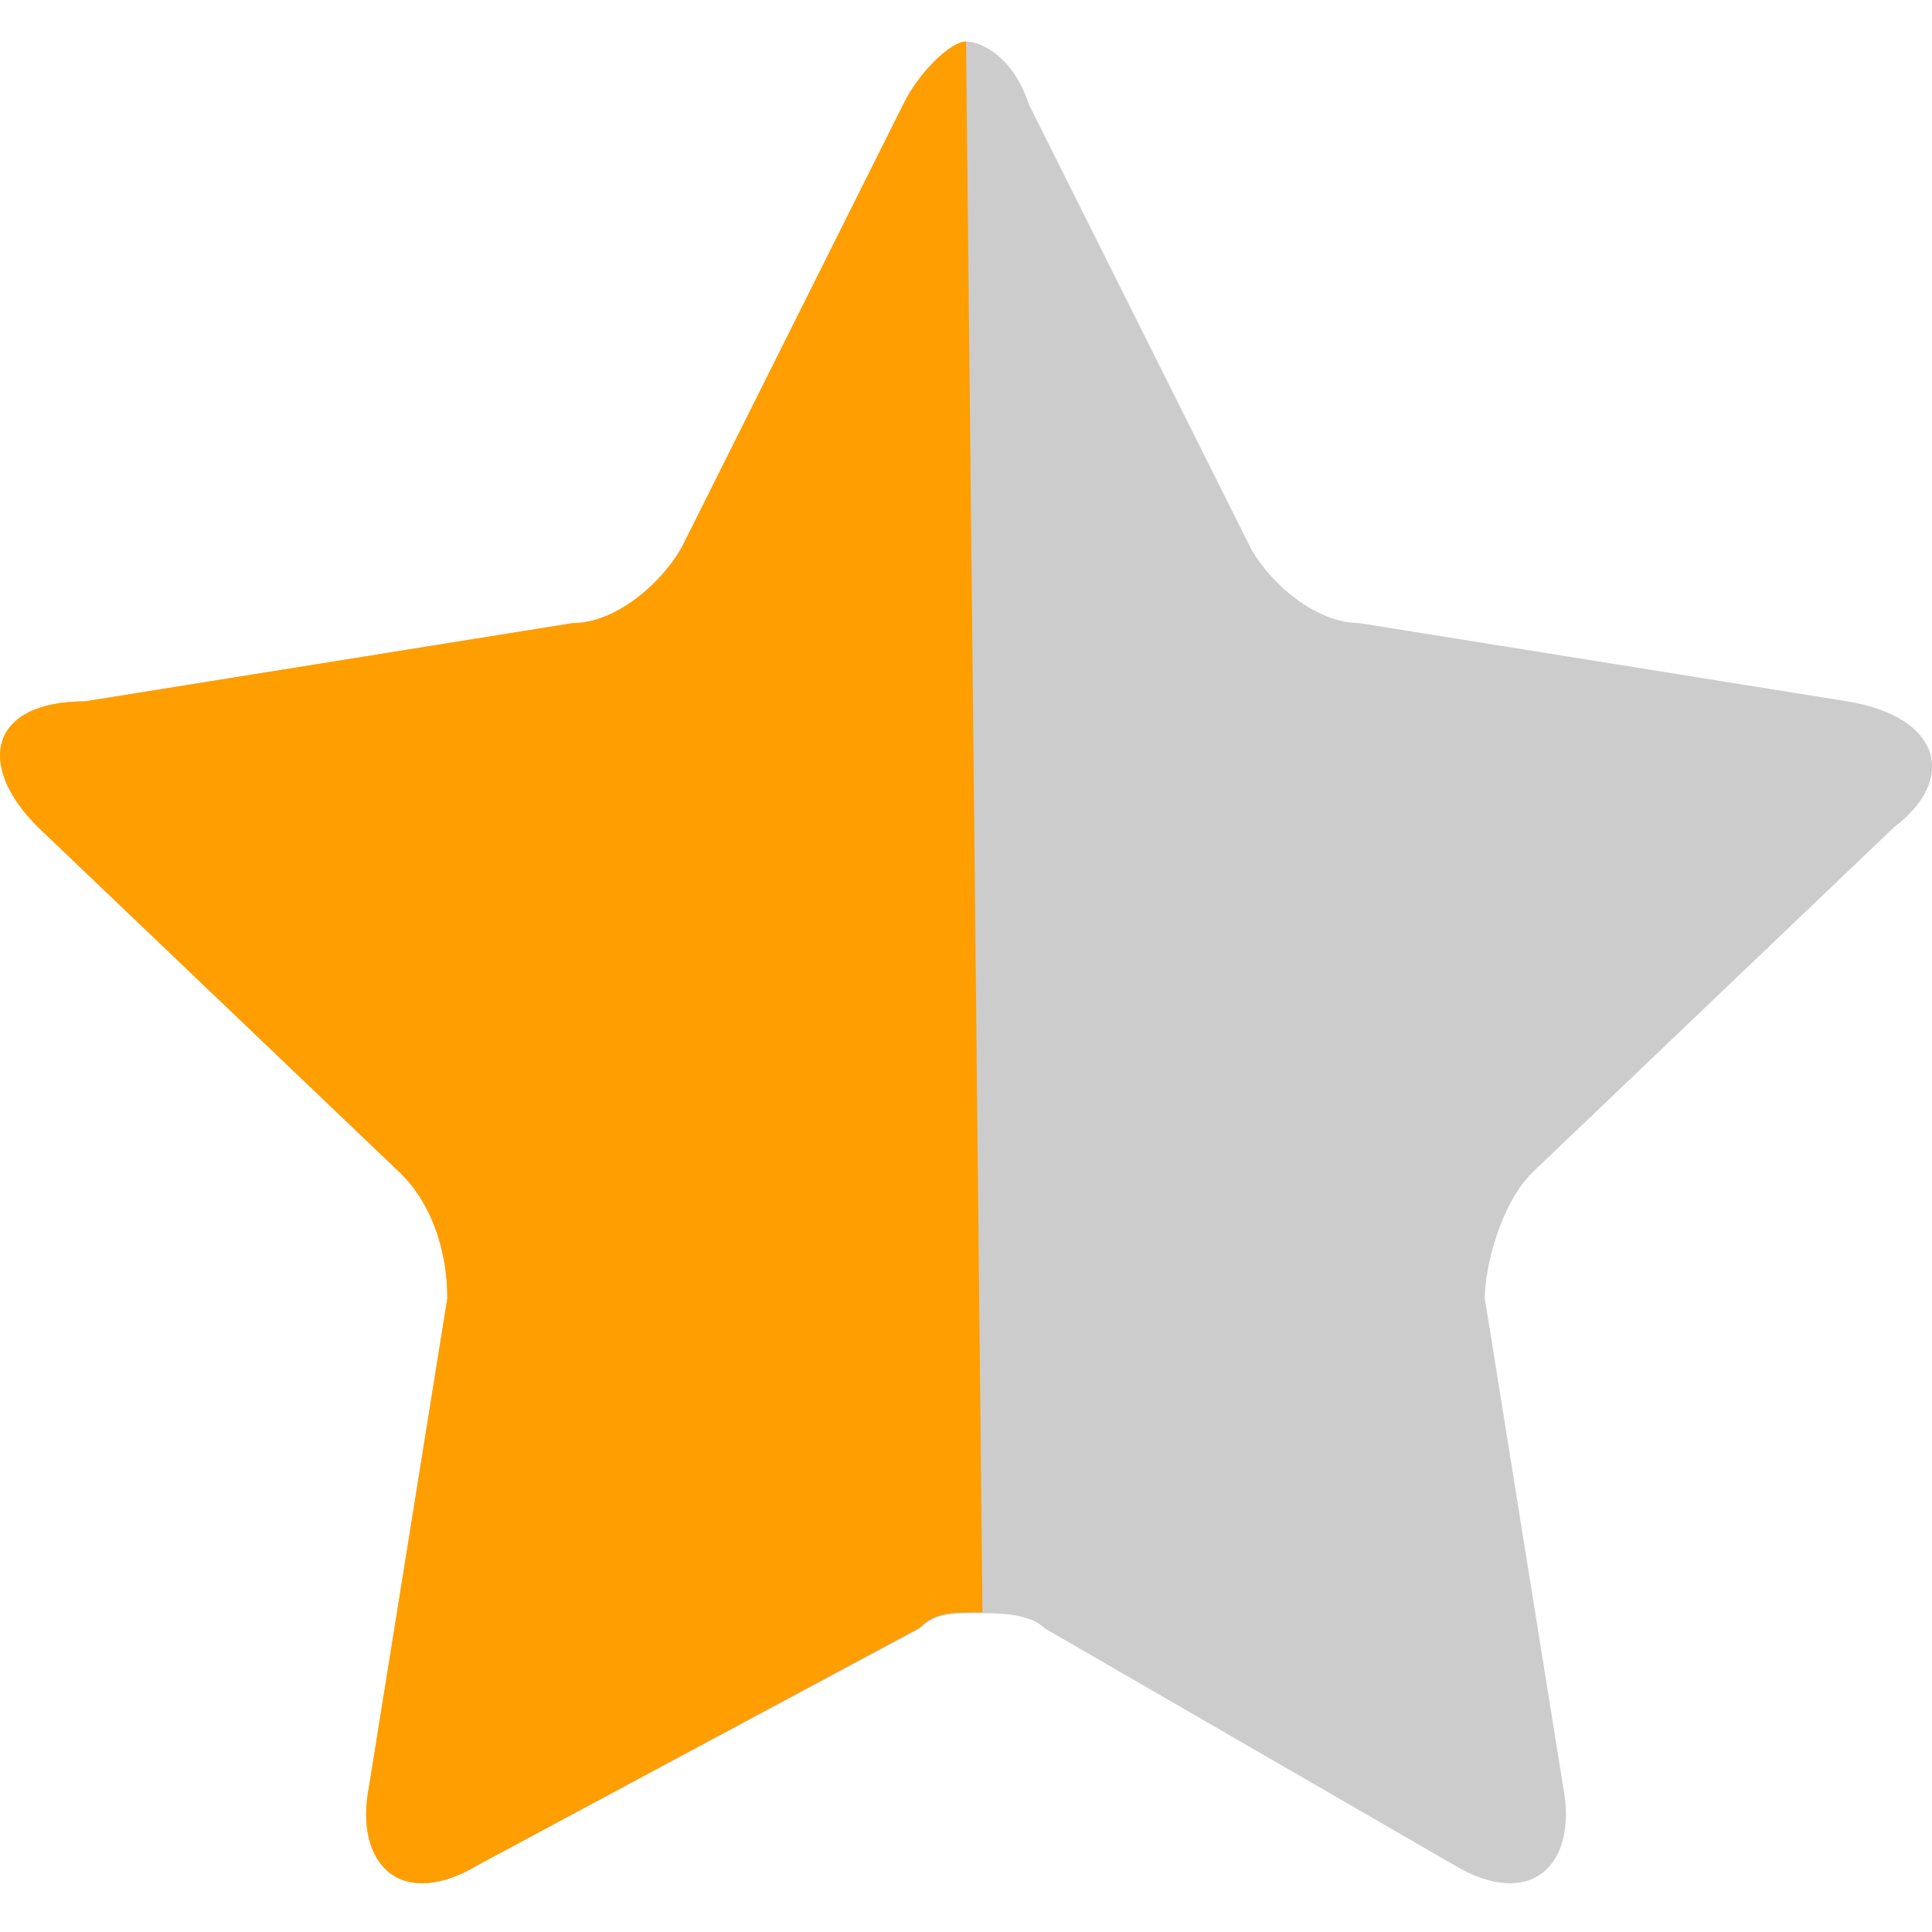 <?xml version="1.0" standalone="no"?><!DOCTYPE svg PUBLIC "-//W3C//DTD SVG 1.1//EN" "http://www.w3.org/Graphics/SVG/1.1/DTD/svg11.dtd"><svg t="1539238853267" class="icon" style="" viewBox="0 0 1024 1024" version="1.1" xmlns="http://www.w3.org/2000/svg" p-id="1951" xmlns:xlink="http://www.w3.org/1999/xlink" width="200" height="200"><defs><style type="text/css"></style></defs><path d="M554.013 863.232c-8.192-8.192-25.088-8.192-33.28-8.192-16.896 0-25.088 0-33.28 8.192L253.981 988.16c-41.472 25.088-66.56 0-58.368-41.472l41.472-258.56c0-25.088-8.192-50.176-25.088-66.56l-192-183.296c-33.28-33.28-25.088-66.56 25.088-66.56l258.56-41.472c25.088 0 50.176-25.088 58.368-41.472l116.736-233.472c8.192-16.896 25.088-33.28 33.28-33.28s25.088 8.192 33.28 33.28l116.736 233.472c8.192 16.896 33.28 41.472 58.368 41.472l258.56 41.472c50.176 8.192 58.368 41.472 25.088 66.56l-192 183.296c-16.896 16.896-25.088 50.176-25.088 66.56l41.472 258.56c8.192 41.472-16.896 66.56-58.368 41.472l-216.064-124.928z" fill="#CCCCCC" p-id="1952"></path><path d="M520.733 854.528c-16.896 0-25.088 0-33.28 8.192L253.981 988.16c-41.472 25.088-66.56 0-58.368-41.472l41.472-258.56c0-25.088-8.192-50.176-25.088-66.56l-192-183.296c-33.28-33.28-25.088-66.56 25.088-66.56l258.56-41.472c25.088 0 50.176-25.088 58.368-41.472l116.736-233.472c8.192-16.896 25.088-33.28 33.28-33.28" fill="#FF9E00" p-id="1953"></path></svg>